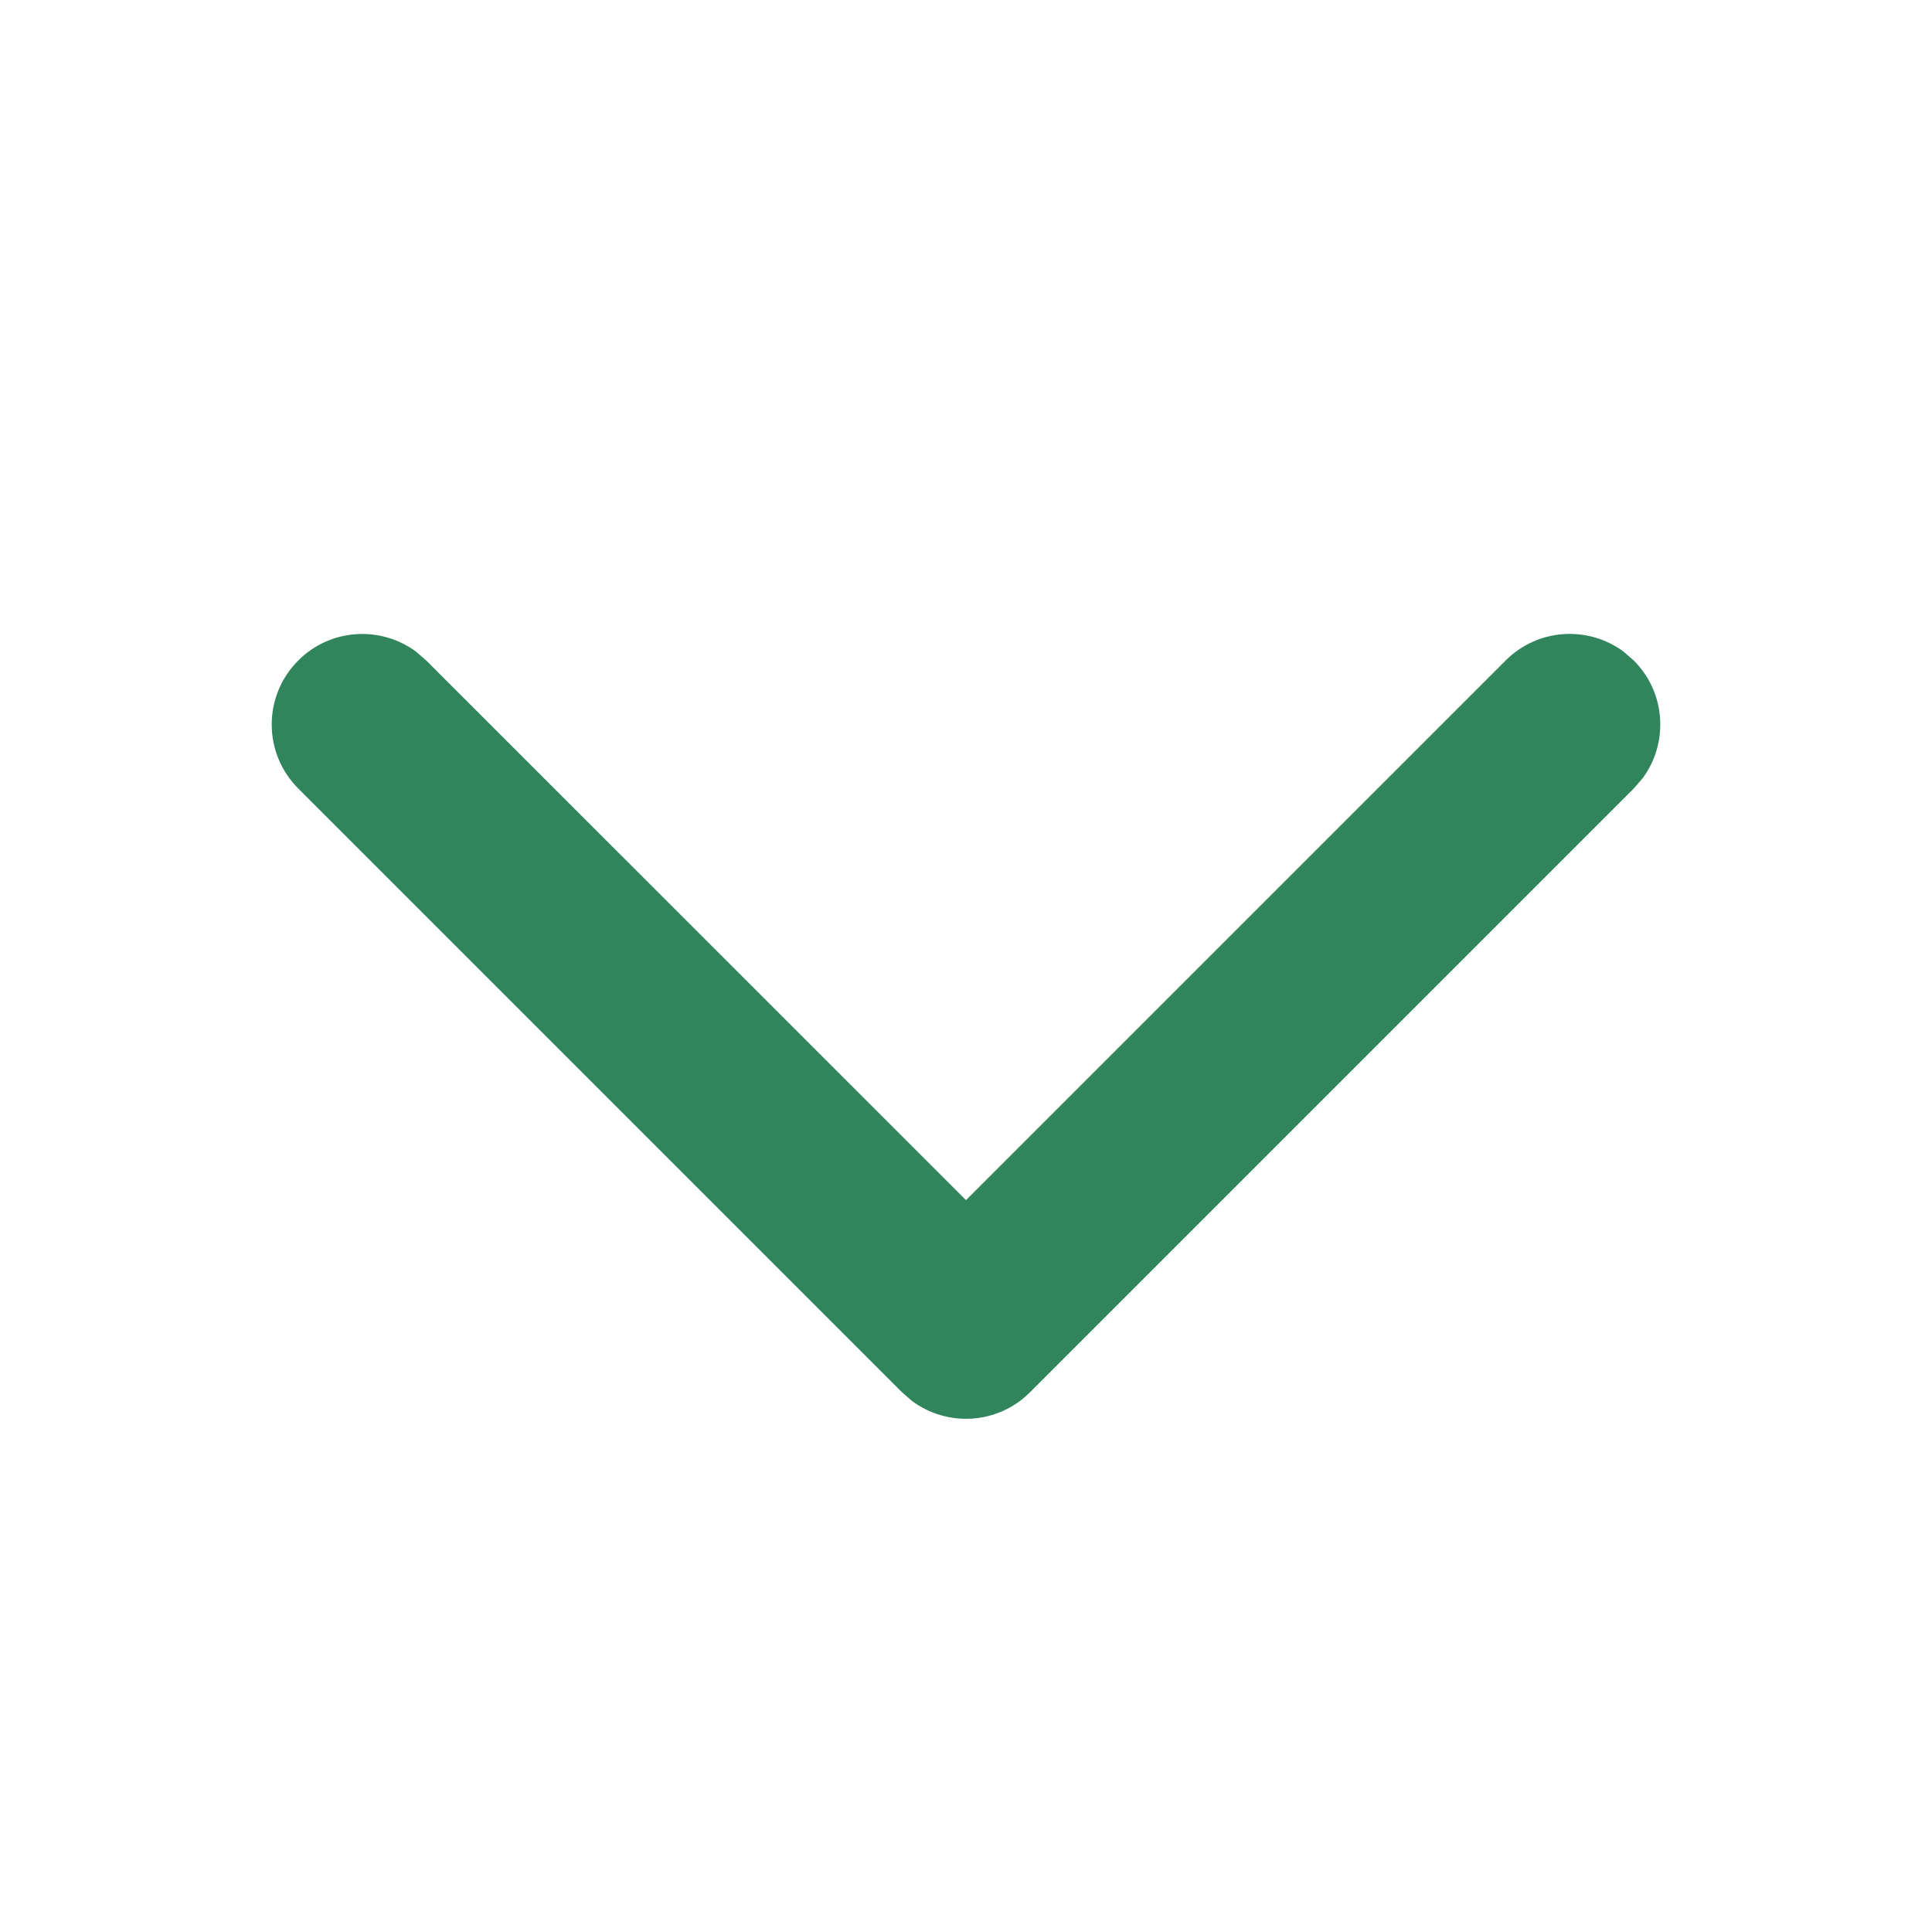 <svg xmlns="http://www.w3.org/2000/svg" width="16" height="16" viewBox="0 0 16 16">
    <g fill="none" fill-rule="evenodd">
        <path d="M0 0H16V16H0z"/>
        <path fill="#30855C" fill-rule="nonzero" d="M2.47 5.47c.266-.267.683-.29.976-.073l.084.073L8 9.939l4.47-4.47c.266-.266.683-.29.976-.072l.084.073c.267.266.29.683.073.976l-.073.084-5 5c-.266.267-.683.29-.976.073l-.084-.073-5-5c-.293-.293-.293-.767 0-1.06z"/>
    </g>
</svg>
